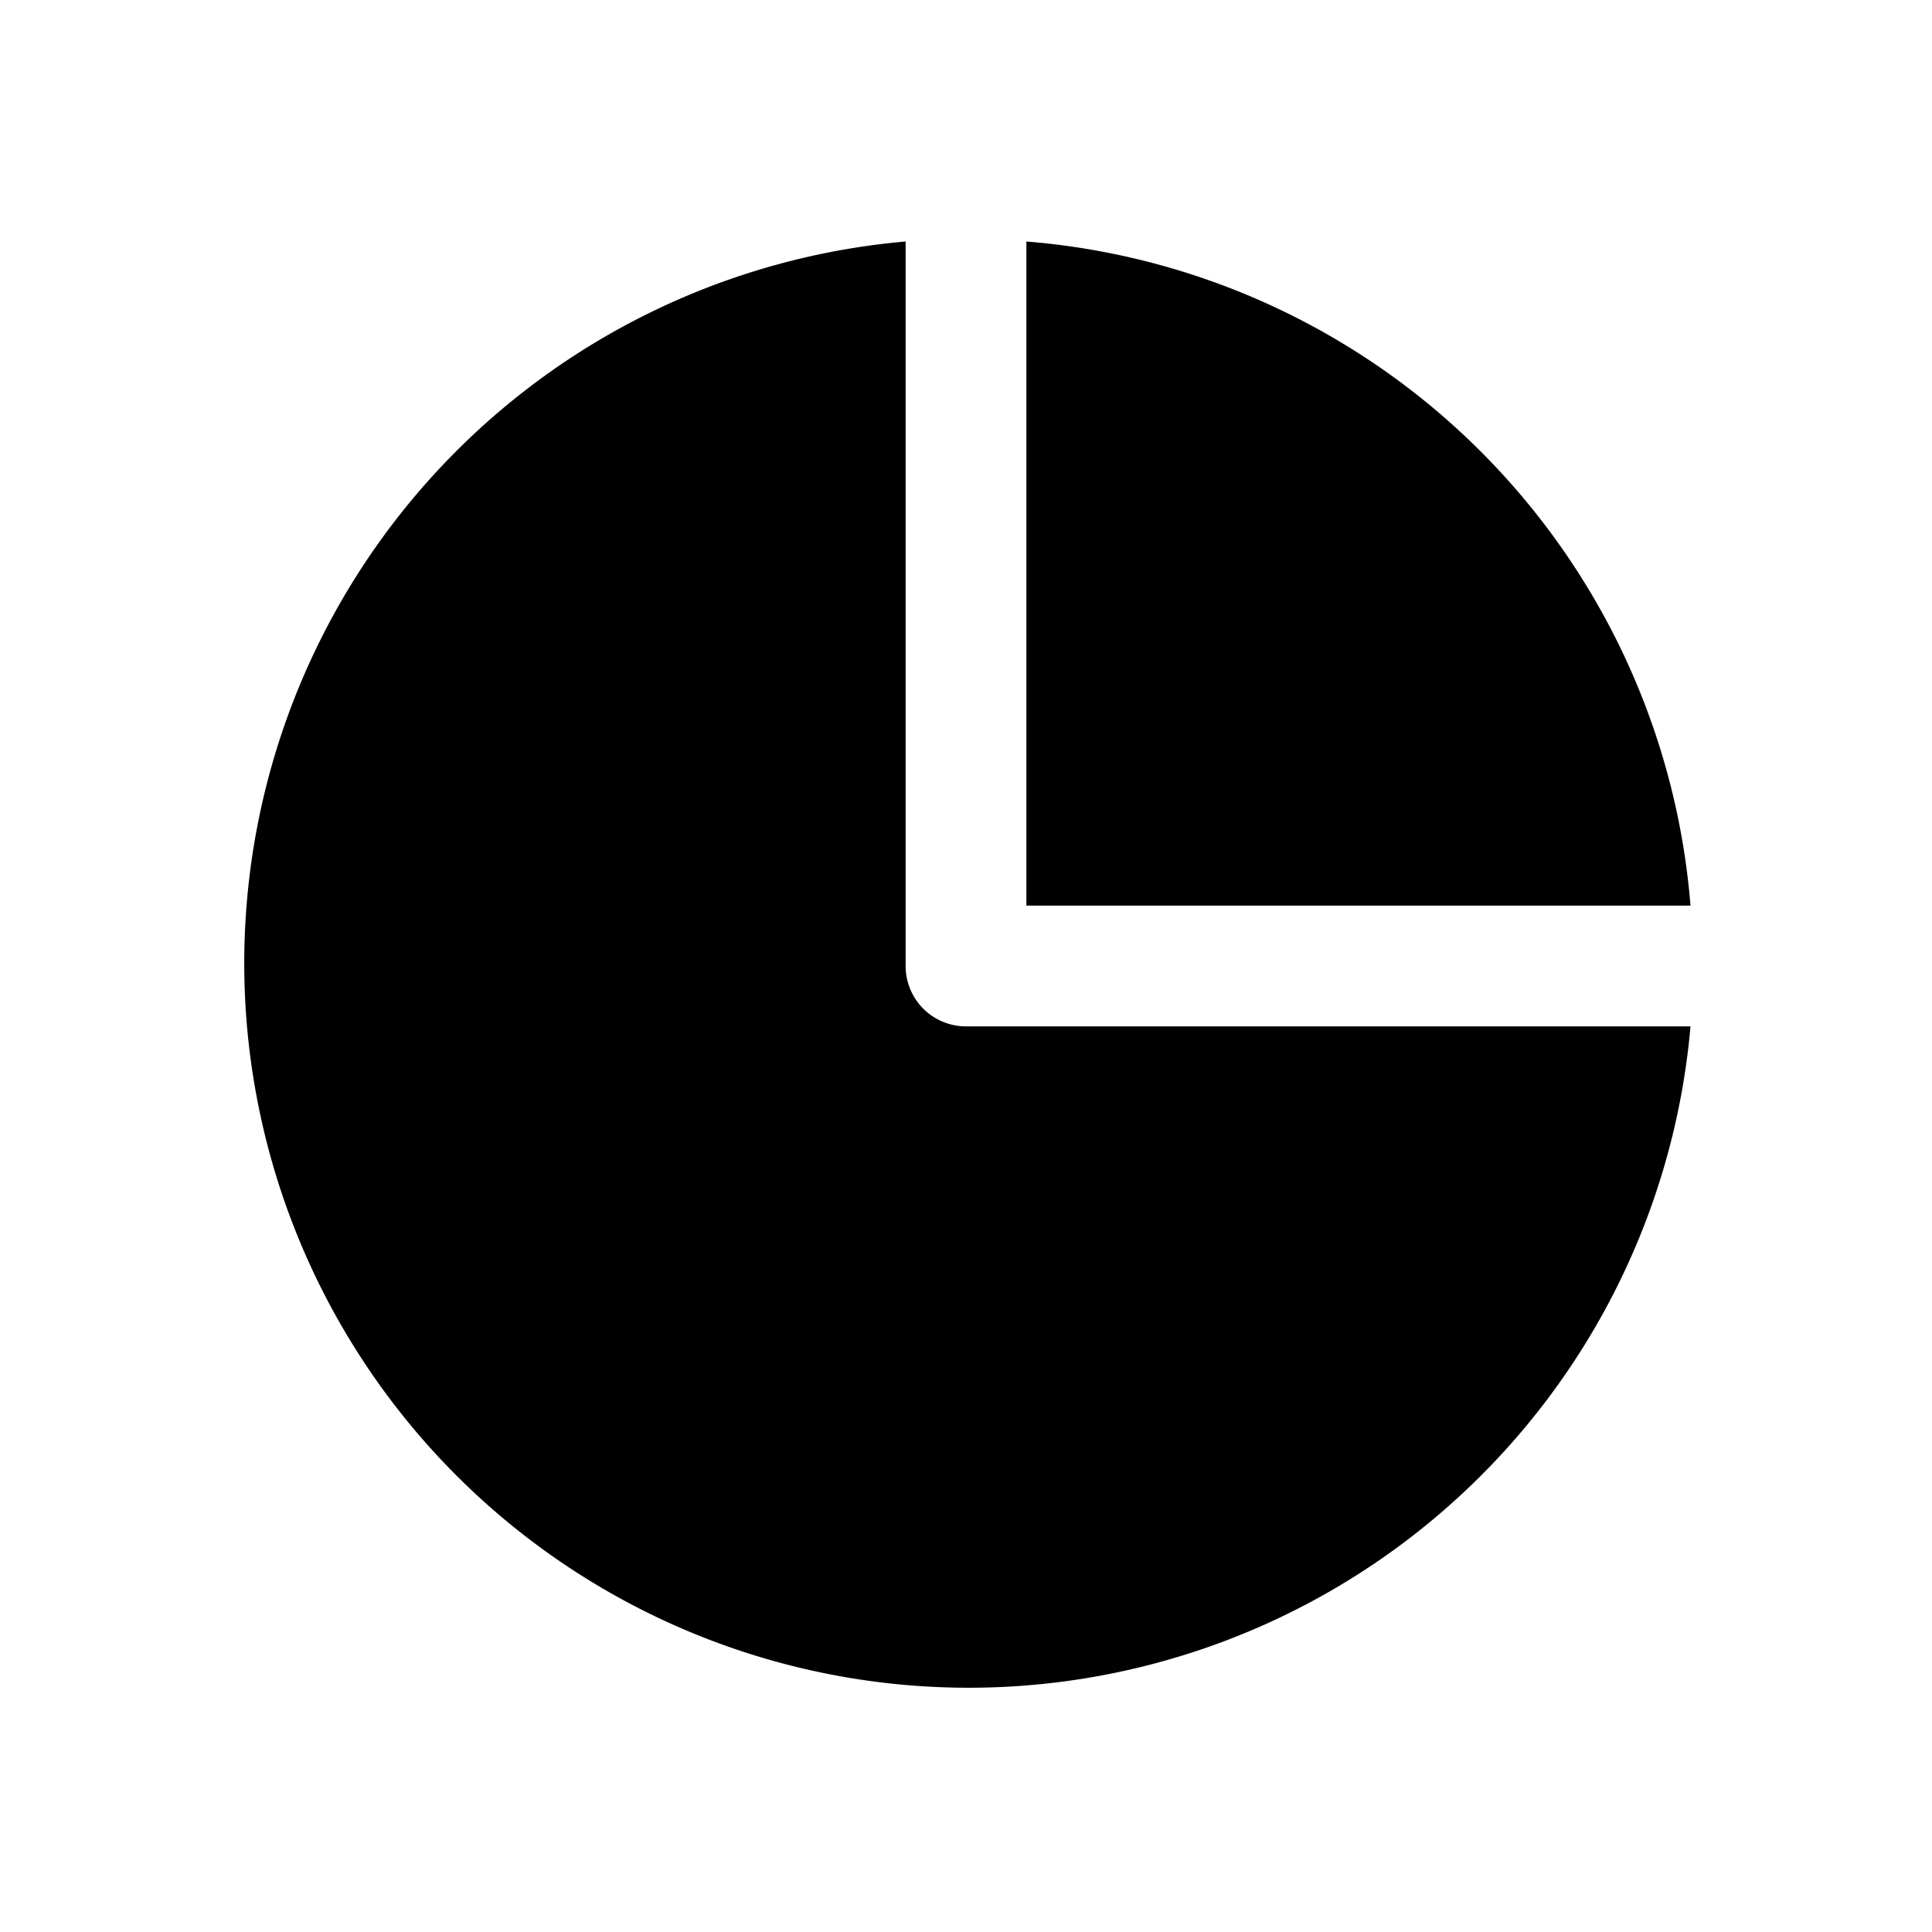 <svg xmlns="http://www.w3.org/2000/svg" width="32" height="32" fill="none" viewBox="0 0 32 32">
  <path fill="#000" d="M28 15H17V4a12 12 0 0 1 11 11Z"/>
  <path fill="#000" d="M28 17A12 12 0 1 1 15 4v12a1 1 0 0 0 1 1h12Z"/>
</svg>

